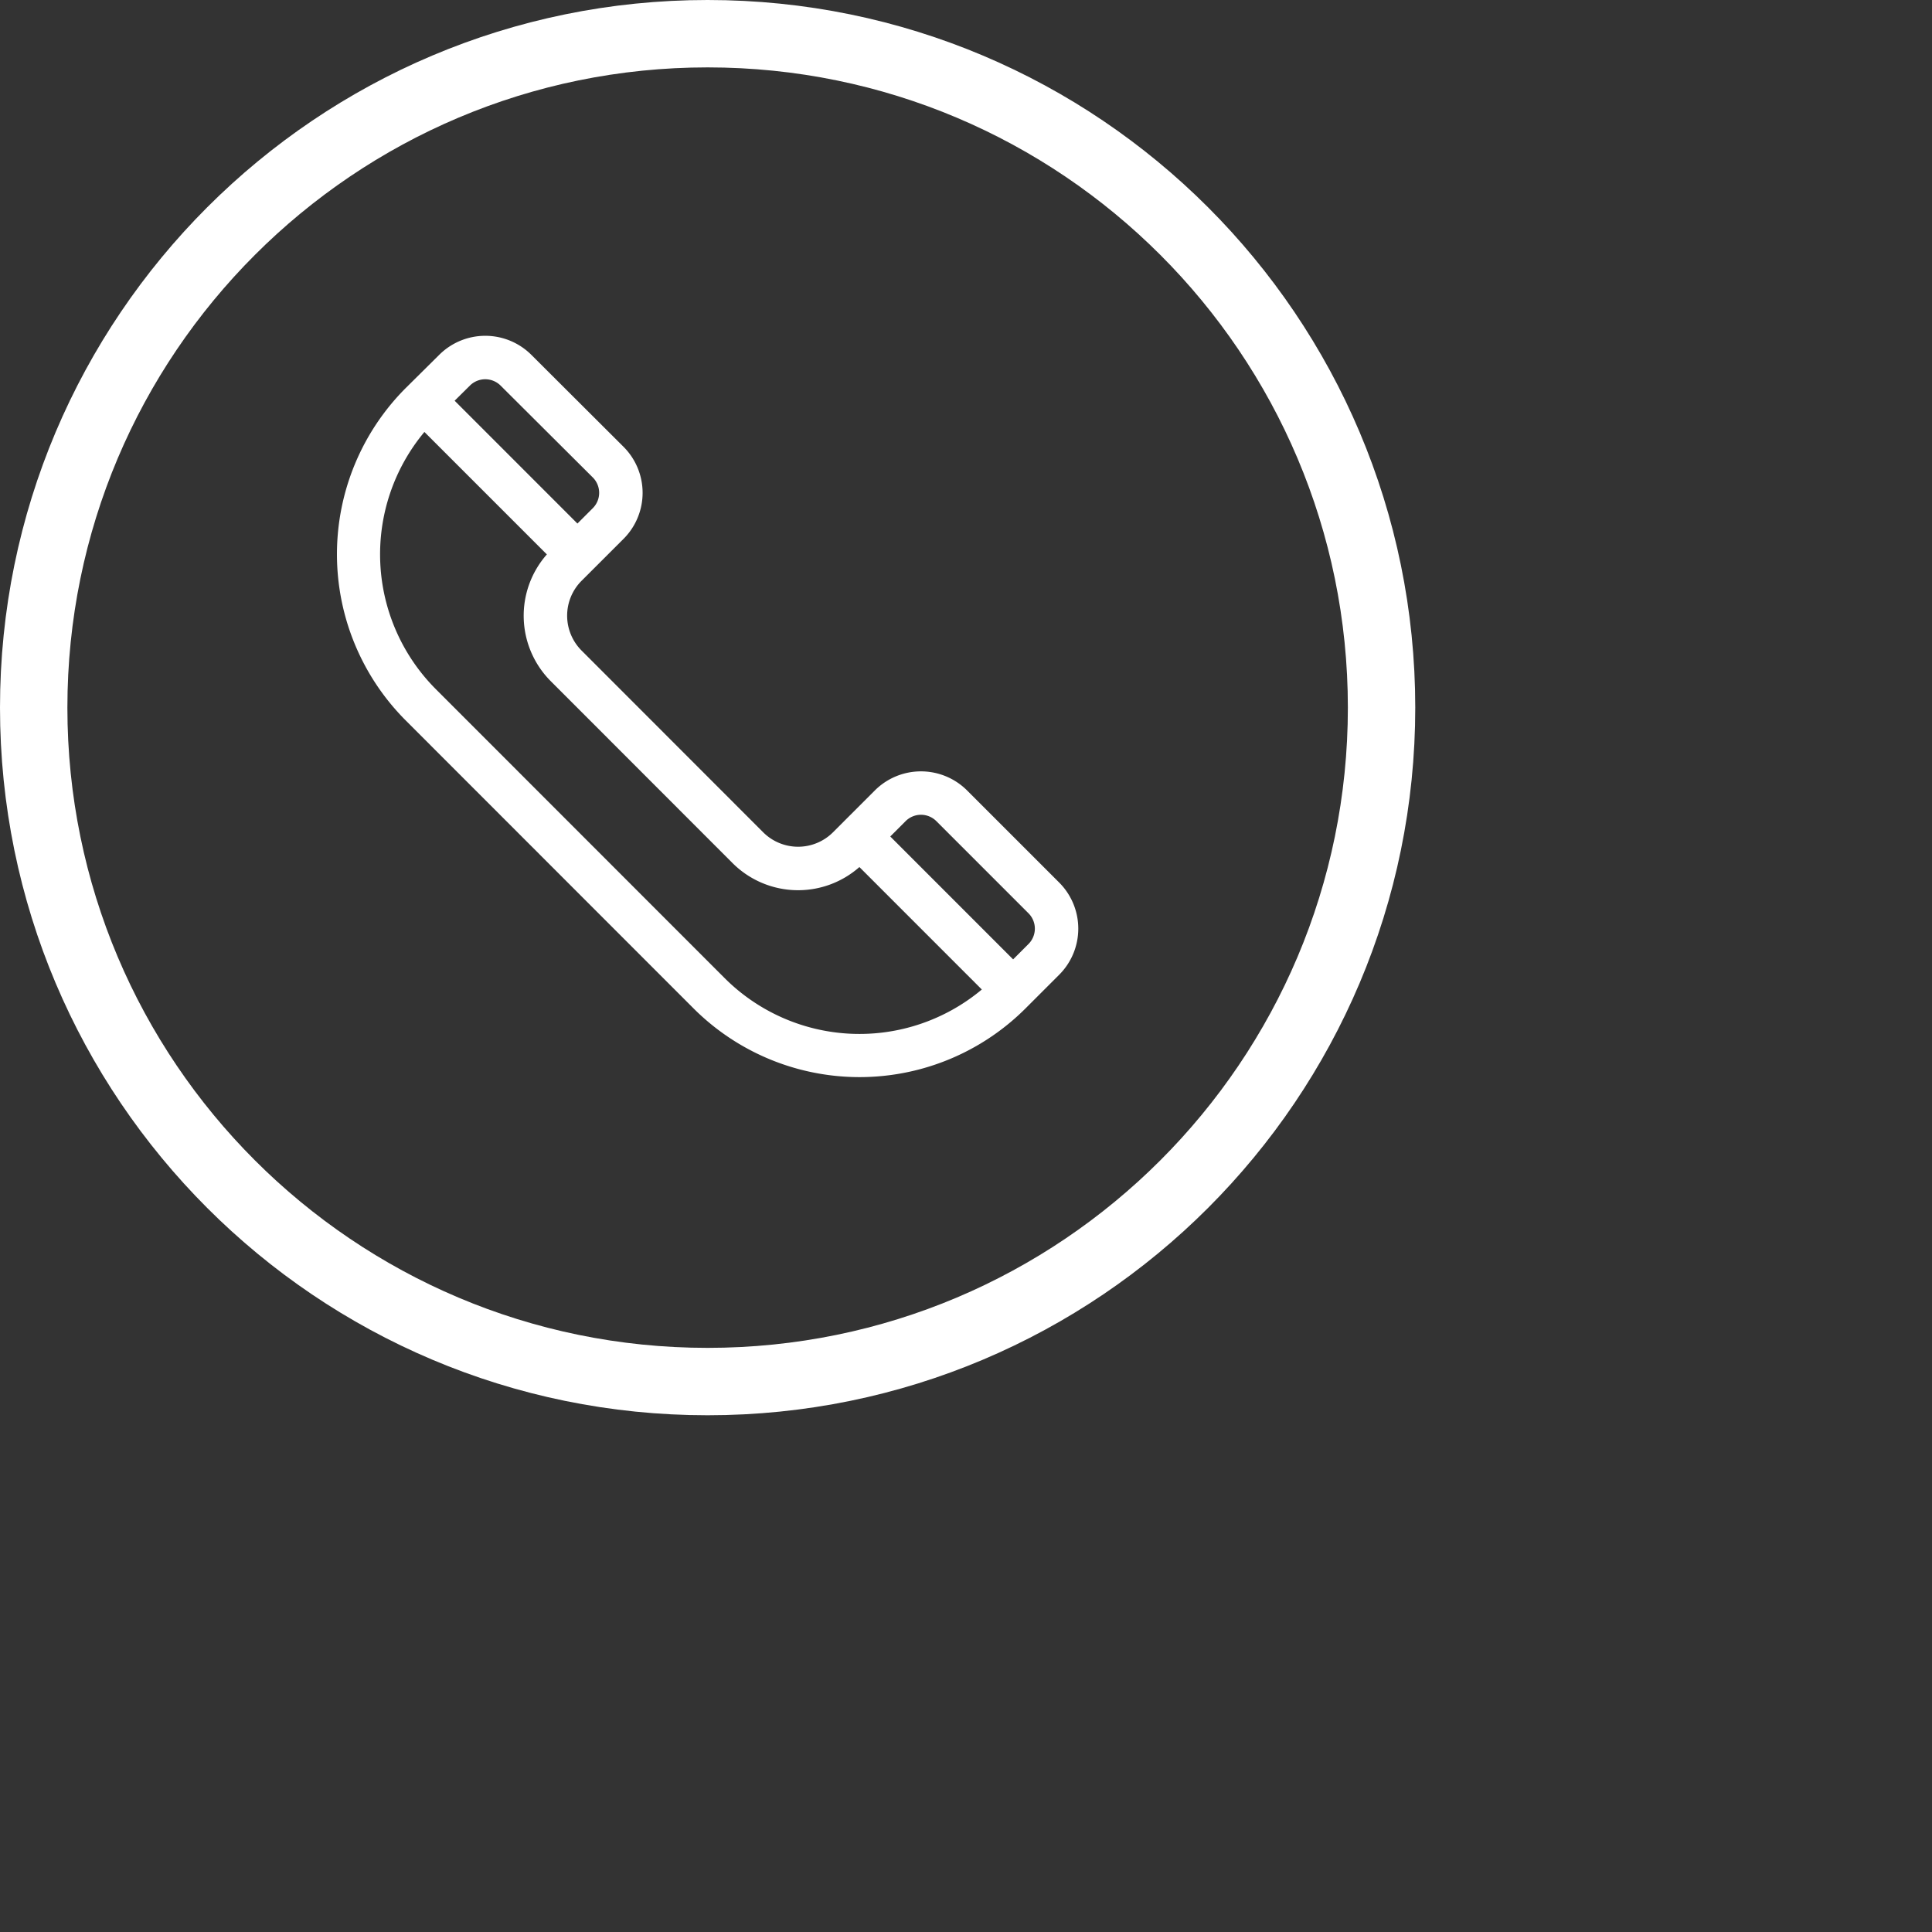 <svg xmlns="http://www.w3.org/2000/svg" width="57.335" height="57.335">
  <rect width="100%" height="100%" fill="#333333" stroke="none"/>
  <path fill="none" stroke="#FFF" stroke-width="2" d="M20.999 1C32.045 1 41 9.954 41 21c0 11.045-8.955 20-20.001 20C9.954 41 1 32.045 1 21 1 9.954 9.954 1 20.999 1z"/>
  <path fill="#FFF" fill-rule="evenodd" d="M31.434 26.192l-2.735-2.735a1.937 1.937 0 0 0-2.736 0L24.72 24.7a1.466 1.466 0 0 1-2.071 0l-5.389-5.393a1.465 1.465 0 0 1 0-2.072l1.243-1.242a1.932 1.932 0 0 0-.001-2.736l-2.733-2.726a1.936 1.936 0 0 0-2.733-.002l-.997.988a6.981 6.981 0 0 0 0 9.862l8.538 8.542a6.97 6.97 0 0 0 9.862 0l.995-.995a1.935 1.935 0 0 0 0-2.734zm-3.647-1.824l2.735 2.735a.645.645 0 0 1 0 .912l-.456.456-3.646-3.647.456-.456a.645.645 0 0 1 .911 0zm-12.93-12.924l2.735 2.725a.645.645 0 0 1 0 .912l-.456.456-3.644-3.645.453-.449a.646.646 0 0 1 .912.001zm6.631 17.566l-8.538-8.542a5.668 5.668 0 0 1-.355-7.649l3.634 3.634a2.75 2.75 0 0 0 .12 3.766l5.388 5.392a2.752 2.752 0 0 0 3.767.12l3.633 3.634a5.659 5.659 0 0 1-7.649-.355z"/>
</svg>
